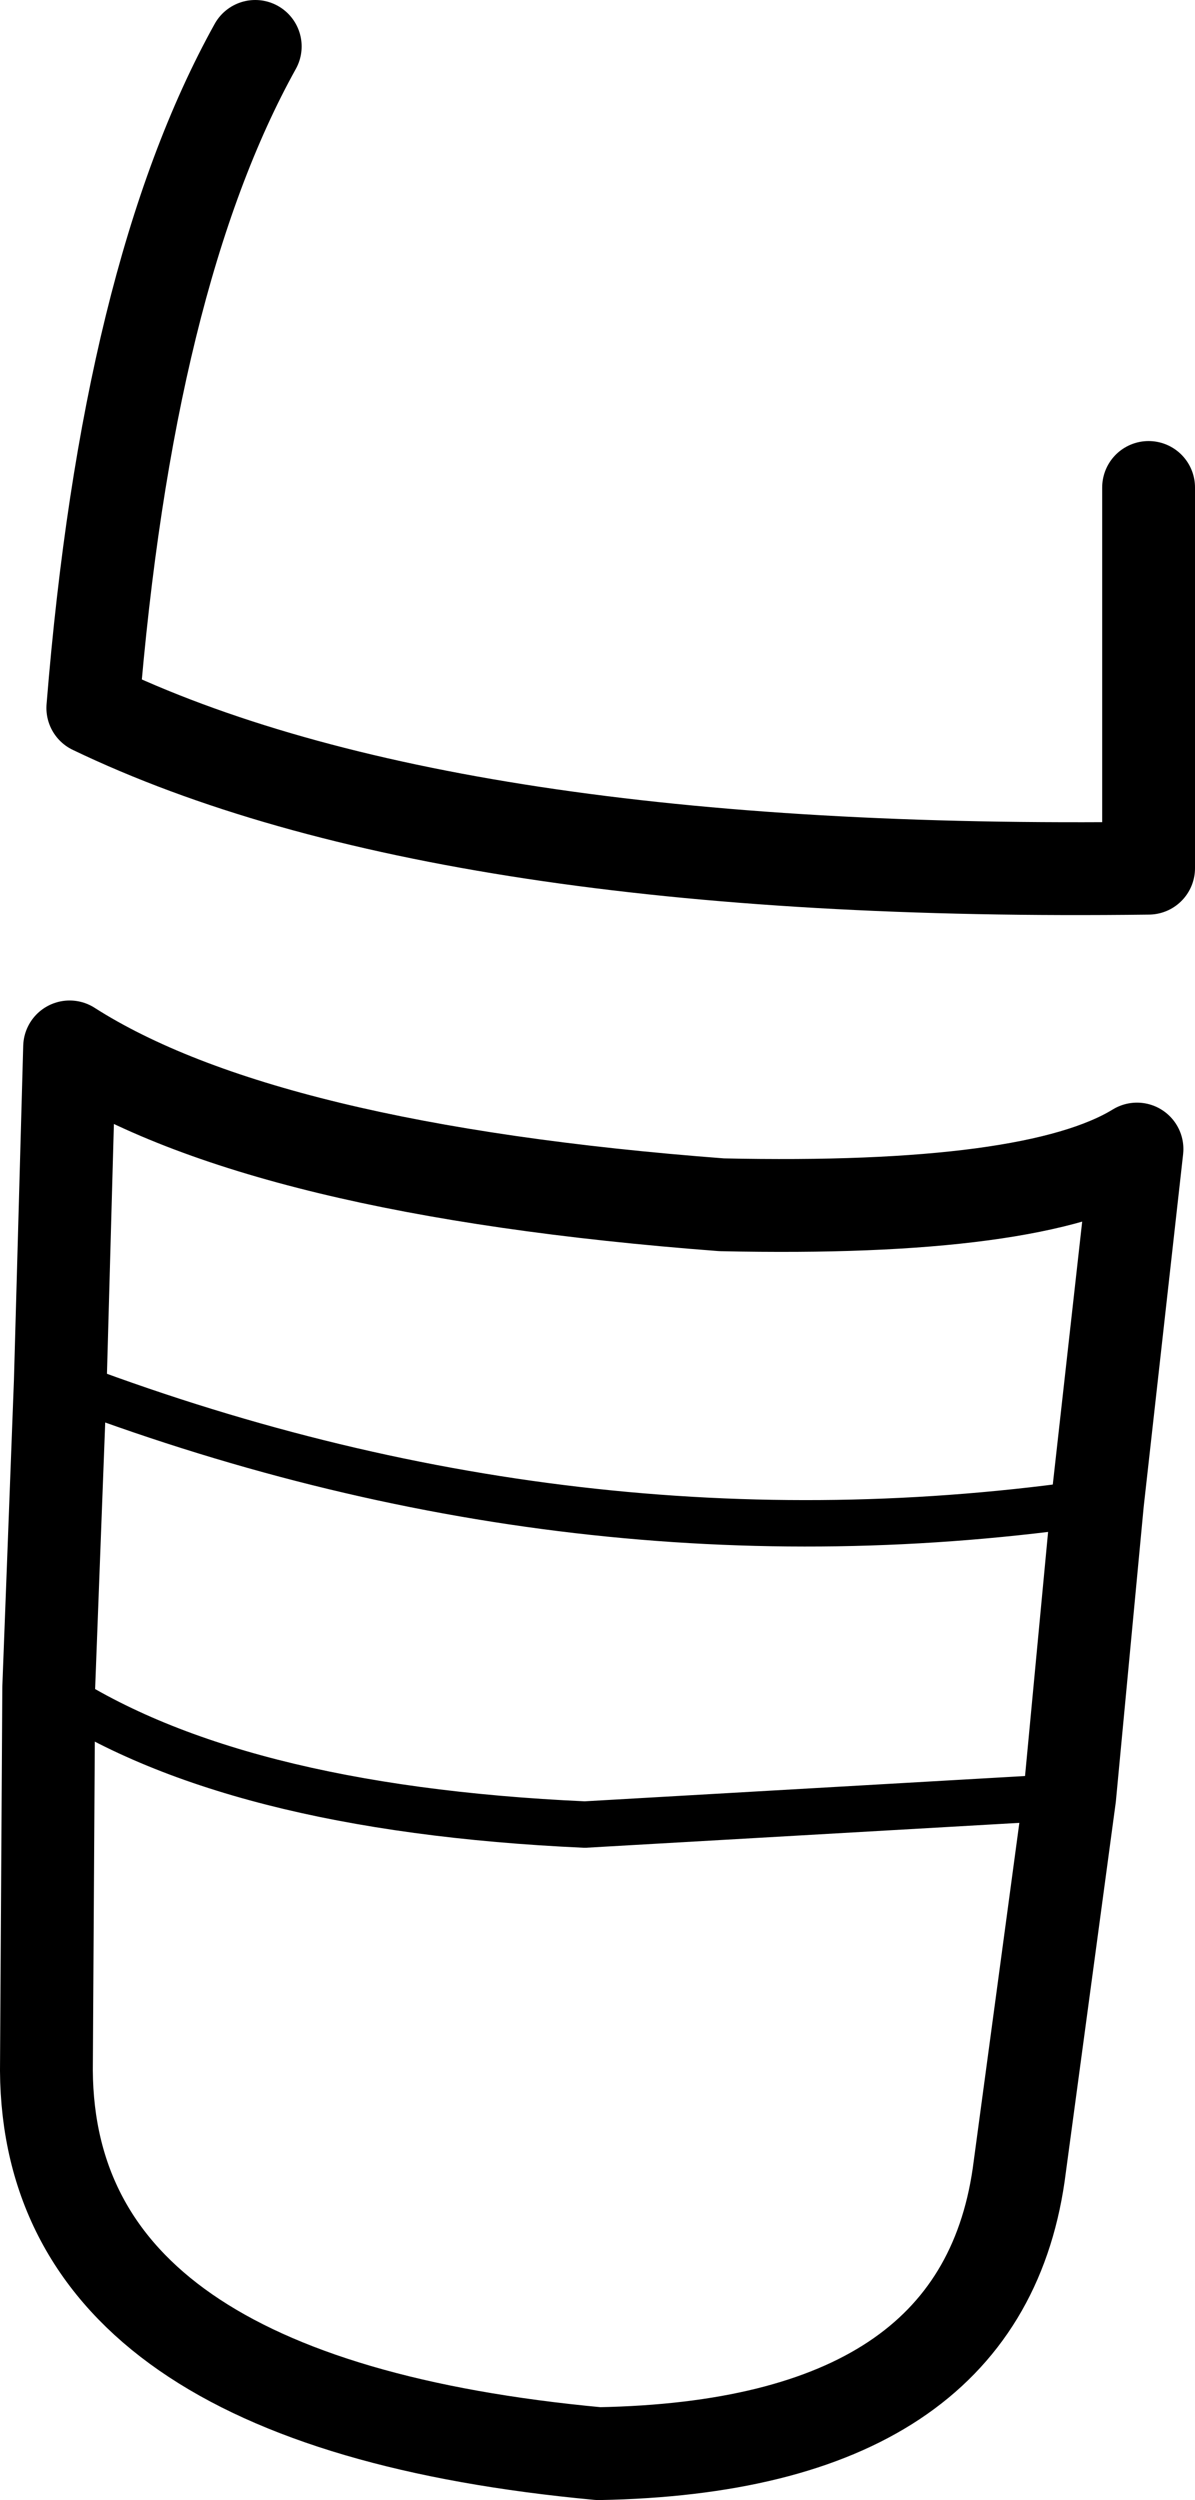 <?xml version="1.0" encoding="UTF-8" standalone="no"?>
<svg xmlns:xlink="http://www.w3.org/1999/xlink" height="53.85px" width="25.75px" xmlns="http://www.w3.org/2000/svg">
  <g transform="matrix(1.0, 0.0, 0.0, 1.0, 13.85, 25.1)">
    <path d="M10.9 -14.6 L10.9 -6.4 Q-4.25 -6.2 -11.85 -9.85 -11.1 -19.15 -8.35 -24.1 M8.1 21.75 Q7.25 27.6 -0.95 27.75 -12.8 26.65 -12.85 19.5 L-12.8 11.25 -12.55 4.65 -12.35 -2.55 Q-8.2 0.1 1.7 0.85 8.45 1.0 10.65 -0.35 L9.8 7.25 9.2 13.6 8.1 21.75" fill="none" stroke="#000000" stroke-linecap="round" stroke-linejoin="round" stroke-width="2.0"/>
    <path d="M-12.8 11.25 Q-8.95 13.85 -1.25 14.2 L9.2 13.6 M-12.55 4.65 Q-1.45 8.9 9.8 7.25" fill="none" stroke="#000000" stroke-linecap="round" stroke-linejoin="round" stroke-width="1.0"/>
  </g>
</svg>
